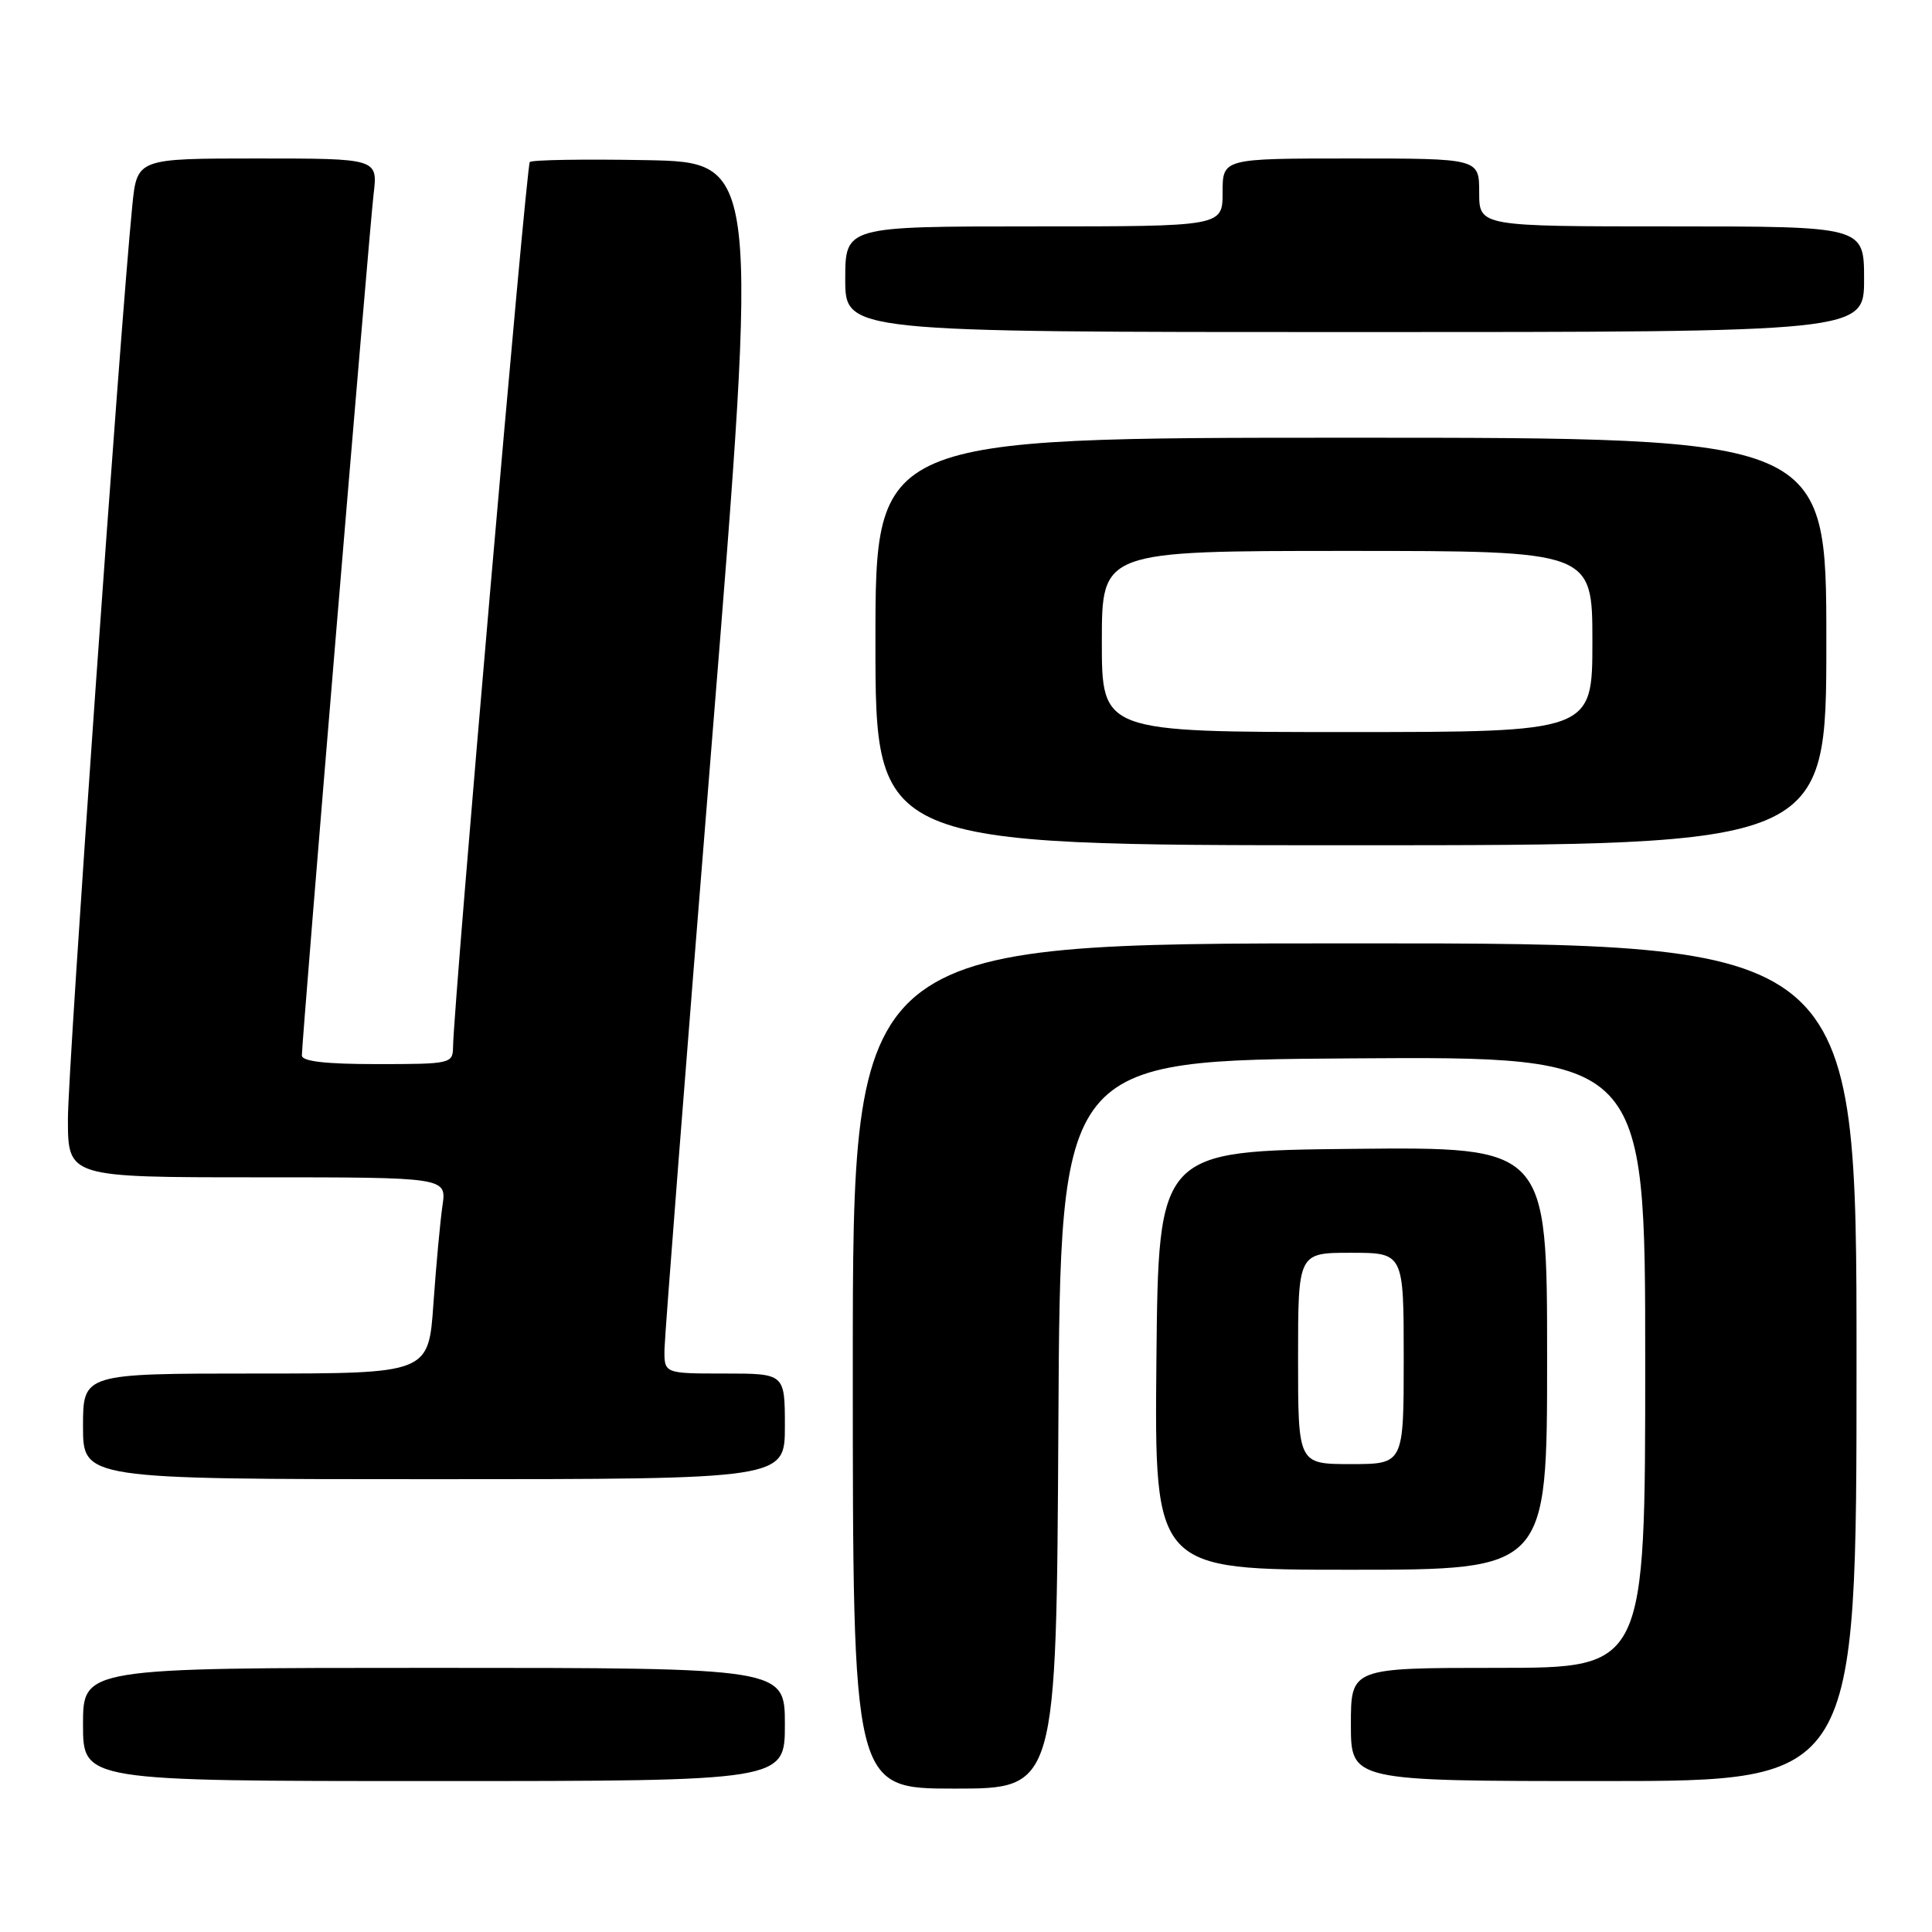 <?xml version="1.0" encoding="UTF-8" standalone="no"?>
<!DOCTYPE svg PUBLIC "-//W3C//DTD SVG 1.1//EN" "http://www.w3.org/Graphics/SVG/1.1/DTD/svg11.dtd" >
<svg xmlns="http://www.w3.org/2000/svg" xmlns:xlink="http://www.w3.org/1999/xlink" version="1.1" viewBox="0 0 256 256">
 <g >
 <path fill="currentColor"
d=" M 140.24 188.75 C 140.50 140.50 140.50 140.50 179.25 140.24 C 218.00 139.98 218.00 139.98 218.00 180.49 C 218.00 221.00 218.00 221.00 198.50 221.00 C 179.00 221.00 179.00 221.00 179.00 228.50 C 179.00 236.00 179.00 236.00 212.50 236.00 C 246.00 236.00 246.00 236.00 246.00 180.50 C 246.00 125.00 246.00 125.00 179.50 125.00 C 113.00 125.00 113.00 125.00 113.00 181.00 C 113.00 237.00 113.00 237.00 126.49 237.00 C 139.98 237.00 139.98 237.00 140.24 188.75 Z  M 104.00 228.50 C 104.00 221.00 104.00 221.00 57.50 221.00 C 11.00 221.00 11.00 221.00 11.00 228.50 C 11.00 236.00 11.00 236.00 57.50 236.00 C 104.00 236.00 104.00 236.00 104.00 228.50 Z  M 205.00 179.98 C 205.00 151.97 205.00 151.97 179.25 152.23 C 153.50 152.50 153.50 152.50 153.23 180.25 C 152.97 208.00 152.97 208.00 178.98 208.00 C 205.00 208.00 205.00 208.00 205.00 179.98 Z  M 104.00 189.00 C 104.00 182.00 104.00 182.00 96.00 182.00 C 88.00 182.00 88.00 182.00 88.05 178.75 C 88.08 176.96 90.89 140.85 94.31 98.50 C 100.53 21.50 100.53 21.50 85.62 21.22 C 77.43 21.07 70.48 21.18 70.20 21.47 C 69.73 21.93 60.10 133.07 60.03 138.75 C 60.00 140.93 59.70 141.00 50.00 141.00 C 43.14 141.00 40.00 140.64 40.00 139.85 C 40.00 137.77 48.93 30.60 49.50 25.75 C 50.07 21.00 50.07 21.00 34.11 21.00 C 18.16 21.00 18.16 21.00 17.53 27.25 C 15.90 43.63 9.00 141.42 9.00 148.25 C 9.00 156.00 9.00 156.00 34.09 156.00 C 59.18 156.00 59.18 156.00 58.63 159.75 C 58.33 161.81 57.79 167.66 57.43 172.75 C 56.79 182.00 56.79 182.00 33.89 182.00 C 11.00 182.00 11.00 182.00 11.00 189.00 C 11.00 196.00 11.00 196.00 57.50 196.00 C 104.00 196.00 104.00 196.00 104.00 189.00 Z  M 242.00 85.00 C 242.00 58.00 242.00 58.00 179.00 58.00 C 116.00 58.00 116.00 58.00 116.00 85.00 C 116.00 112.00 116.00 112.00 179.00 112.00 C 242.00 112.00 242.00 112.00 242.00 85.00 Z  M 247.00 37.00 C 247.00 30.00 247.00 30.00 221.50 30.00 C 196.00 30.00 196.00 30.00 196.00 25.50 C 196.00 21.00 196.00 21.00 179.00 21.00 C 162.00 21.00 162.00 21.00 162.00 25.50 C 162.00 30.00 162.00 30.00 137.00 30.00 C 112.00 30.00 112.00 30.00 112.00 37.00 C 112.00 44.00 112.00 44.00 179.50 44.00 C 247.00 44.00 247.00 44.00 247.00 37.00 Z  M 172.00 180.00 C 172.00 166.00 172.00 166.00 179.00 166.00 C 186.00 166.00 186.00 166.00 186.00 180.00 C 186.00 194.00 186.00 194.00 179.00 194.00 C 172.00 194.00 172.00 194.00 172.00 180.00 Z  M 146.00 85.00 C 146.00 73.00 146.00 73.00 178.50 73.00 C 211.00 73.00 211.00 73.00 211.00 85.00 C 211.00 97.00 211.00 97.00 178.50 97.00 C 146.00 97.00 146.00 97.00 146.00 85.00 Z "/>
</g>
</svg>